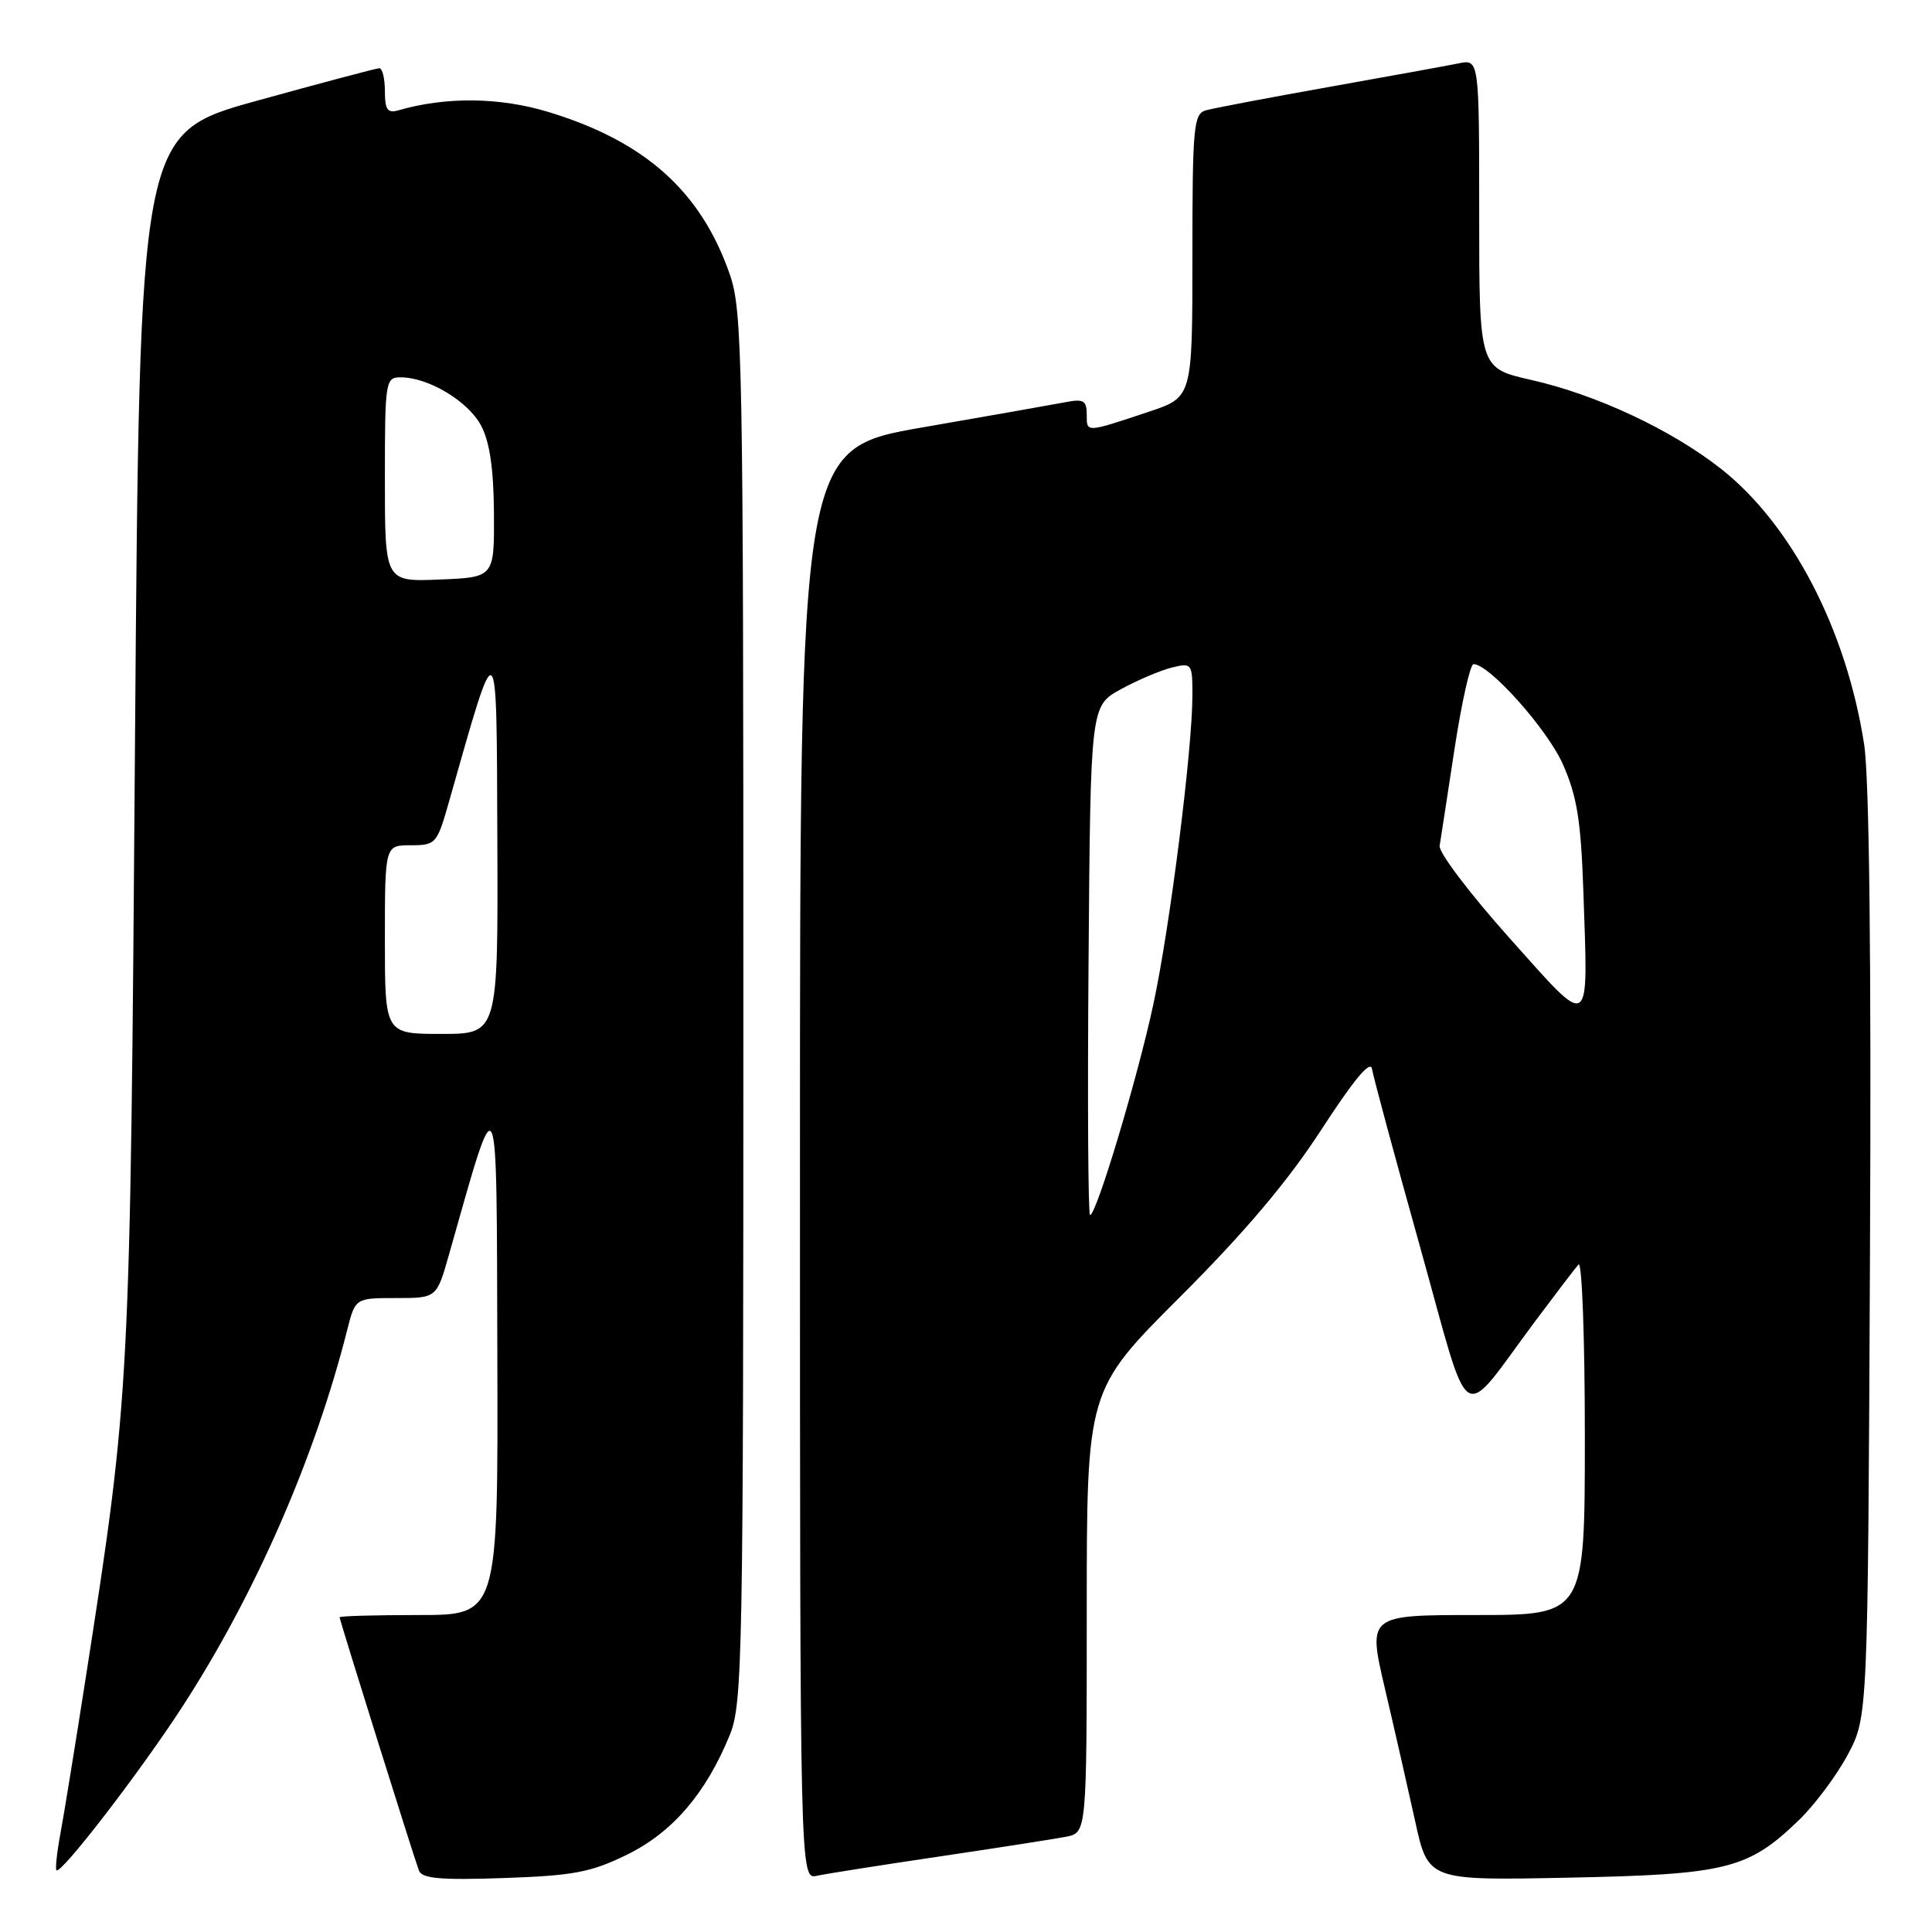 <?xml version="1.0" encoding="UTF-8" standalone="no"?>
<!DOCTYPE svg PUBLIC "-//W3C//DTD SVG 1.1//EN" "http://www.w3.org/Graphics/SVG/1.1/DTD/svg11.dtd" >
<svg xmlns="http://www.w3.org/2000/svg" xmlns:xlink="http://www.w3.org/1999/xlink" version="1.1" viewBox="0 0 256 256">
 <g >
 <path fill="currentColor"
d=" M 83.07 245.76 C 89.10 242.81 93.52 237.66 96.69 229.92 C 98.39 225.76 98.50 219.98 98.50 133.50 C 98.50 47.36 98.38 41.17 96.69 36.32 C 92.87 25.35 85.48 18.74 72.71 14.85 C 66.22 12.87 59.07 12.79 52.75 14.63 C 51.35 15.03 51.00 14.52 51.00 12.07 C 51.00 10.38 50.66 9.02 50.25 9.04 C 49.84 9.06 42.53 11.00 34.00 13.36 C 18.50 17.66 18.50 17.66 17.89 98.08 C 17.25 184.20 17.23 184.55 11.41 222.00 C 10.00 231.07 8.46 240.52 8.00 243.00 C 7.54 245.47 7.31 247.64 7.48 247.82 C 8.08 248.41 18.73 234.56 24.26 226.00 C 33.86 211.16 41.72 193.18 46.00 176.25 C 47.08 172.00 47.08 172.00 52.47 172.00 C 57.86 172.00 57.86 172.00 59.49 166.25 C 66.14 142.83 65.79 142.08 65.90 179.75 C 66.00 214.00 66.00 214.00 55.50 214.00 C 49.72 214.00 45.00 214.13 45.00 214.30 C 45.00 214.67 54.80 245.96 55.51 247.86 C 55.91 248.92 58.36 249.14 66.76 248.85 C 75.98 248.53 78.29 248.10 83.07 245.76 Z  M 124.50 245.99 C 132.20 244.85 139.74 243.67 141.25 243.38 C 144.00 242.84 144.00 242.84 144.00 213.52 C 144.00 184.20 144.00 184.20 156.36 171.85 C 164.97 163.25 170.66 156.51 175.11 149.65 C 179.40 143.04 181.60 140.40 181.80 141.65 C 181.96 142.67 184.82 153.26 188.16 165.20 C 195.06 189.89 193.23 188.72 203.47 175.00 C 206.14 171.43 208.70 168.07 209.16 167.55 C 209.62 167.03 210.00 177.26 210.00 190.30 C 210.00 214.00 210.00 214.00 195.62 214.00 C 181.23 214.00 181.23 214.00 183.51 223.75 C 184.77 229.11 186.57 237.03 187.52 241.34 C 189.24 249.18 189.24 249.18 207.87 248.80 C 228.80 248.38 231.63 247.67 238.34 241.20 C 240.45 239.17 243.37 235.25 244.84 232.50 C 247.50 227.50 247.50 227.50 247.78 166.50 C 247.97 127.07 247.69 103.07 247.01 98.64 C 244.66 83.47 237.45 69.56 228.08 62.15 C 221.52 56.97 211.54 52.29 202.88 50.34 C 196.00 48.78 196.00 48.78 196.00 28.31 C 196.00 7.84 196.00 7.84 193.25 8.40 C 191.74 8.71 183.97 10.12 176.00 11.54 C 168.03 12.96 160.71 14.35 159.75 14.63 C 158.16 15.09 158.00 16.89 158.00 33.88 C 158.00 52.63 158.00 52.63 152.25 54.55 C 143.82 57.36 144.00 57.35 144.00 54.95 C 144.00 53.09 143.58 52.83 141.25 53.28 C 139.74 53.57 131.19 55.08 122.25 56.63 C 106.00 59.45 106.00 59.45 106.00 154.24 C 106.00 249.04 106.00 249.04 108.25 248.55 C 109.49 248.28 116.80 247.13 124.50 245.99 Z  M 51.00 124.50 C 51.00 112.00 51.00 112.00 54.43 112.00 C 57.75 112.00 57.91 111.81 59.49 106.25 C 66.04 83.20 65.79 83.01 65.90 111.25 C 66.00 137.00 66.00 137.00 58.50 137.00 C 51.00 137.00 51.00 137.00 51.00 124.50 Z  M 51.00 63.54 C 51.00 50.45 51.07 50.00 53.10 50.00 C 56.76 50.00 62.03 53.16 63.74 56.38 C 64.89 58.55 65.41 62.09 65.45 68.00 C 65.50 76.50 65.50 76.50 58.25 76.79 C 51.00 77.09 51.00 77.09 51.00 63.54 Z  M 144.24 127.27 C 144.50 93.54 144.50 93.54 148.50 91.34 C 150.70 90.13 153.74 88.84 155.25 88.46 C 157.93 87.80 158.00 87.89 158.00 92.14 C 158.00 99.27 155.03 122.80 152.84 133.00 C 150.76 142.74 145.28 161.00 144.44 161.00 C 144.18 161.00 144.09 145.82 144.24 127.27 Z  M 200.00 124.28 C 194.78 118.44 190.62 112.95 190.76 112.08 C 190.90 111.21 191.79 105.44 192.73 99.25 C 193.68 93.06 194.81 88.00 195.25 88.00 C 197.34 88.00 205.03 96.62 207.09 101.27 C 208.96 105.49 209.48 108.73 209.80 118.00 C 210.44 136.93 211.00 136.57 200.00 124.28 Z "/>
</g>
</svg>